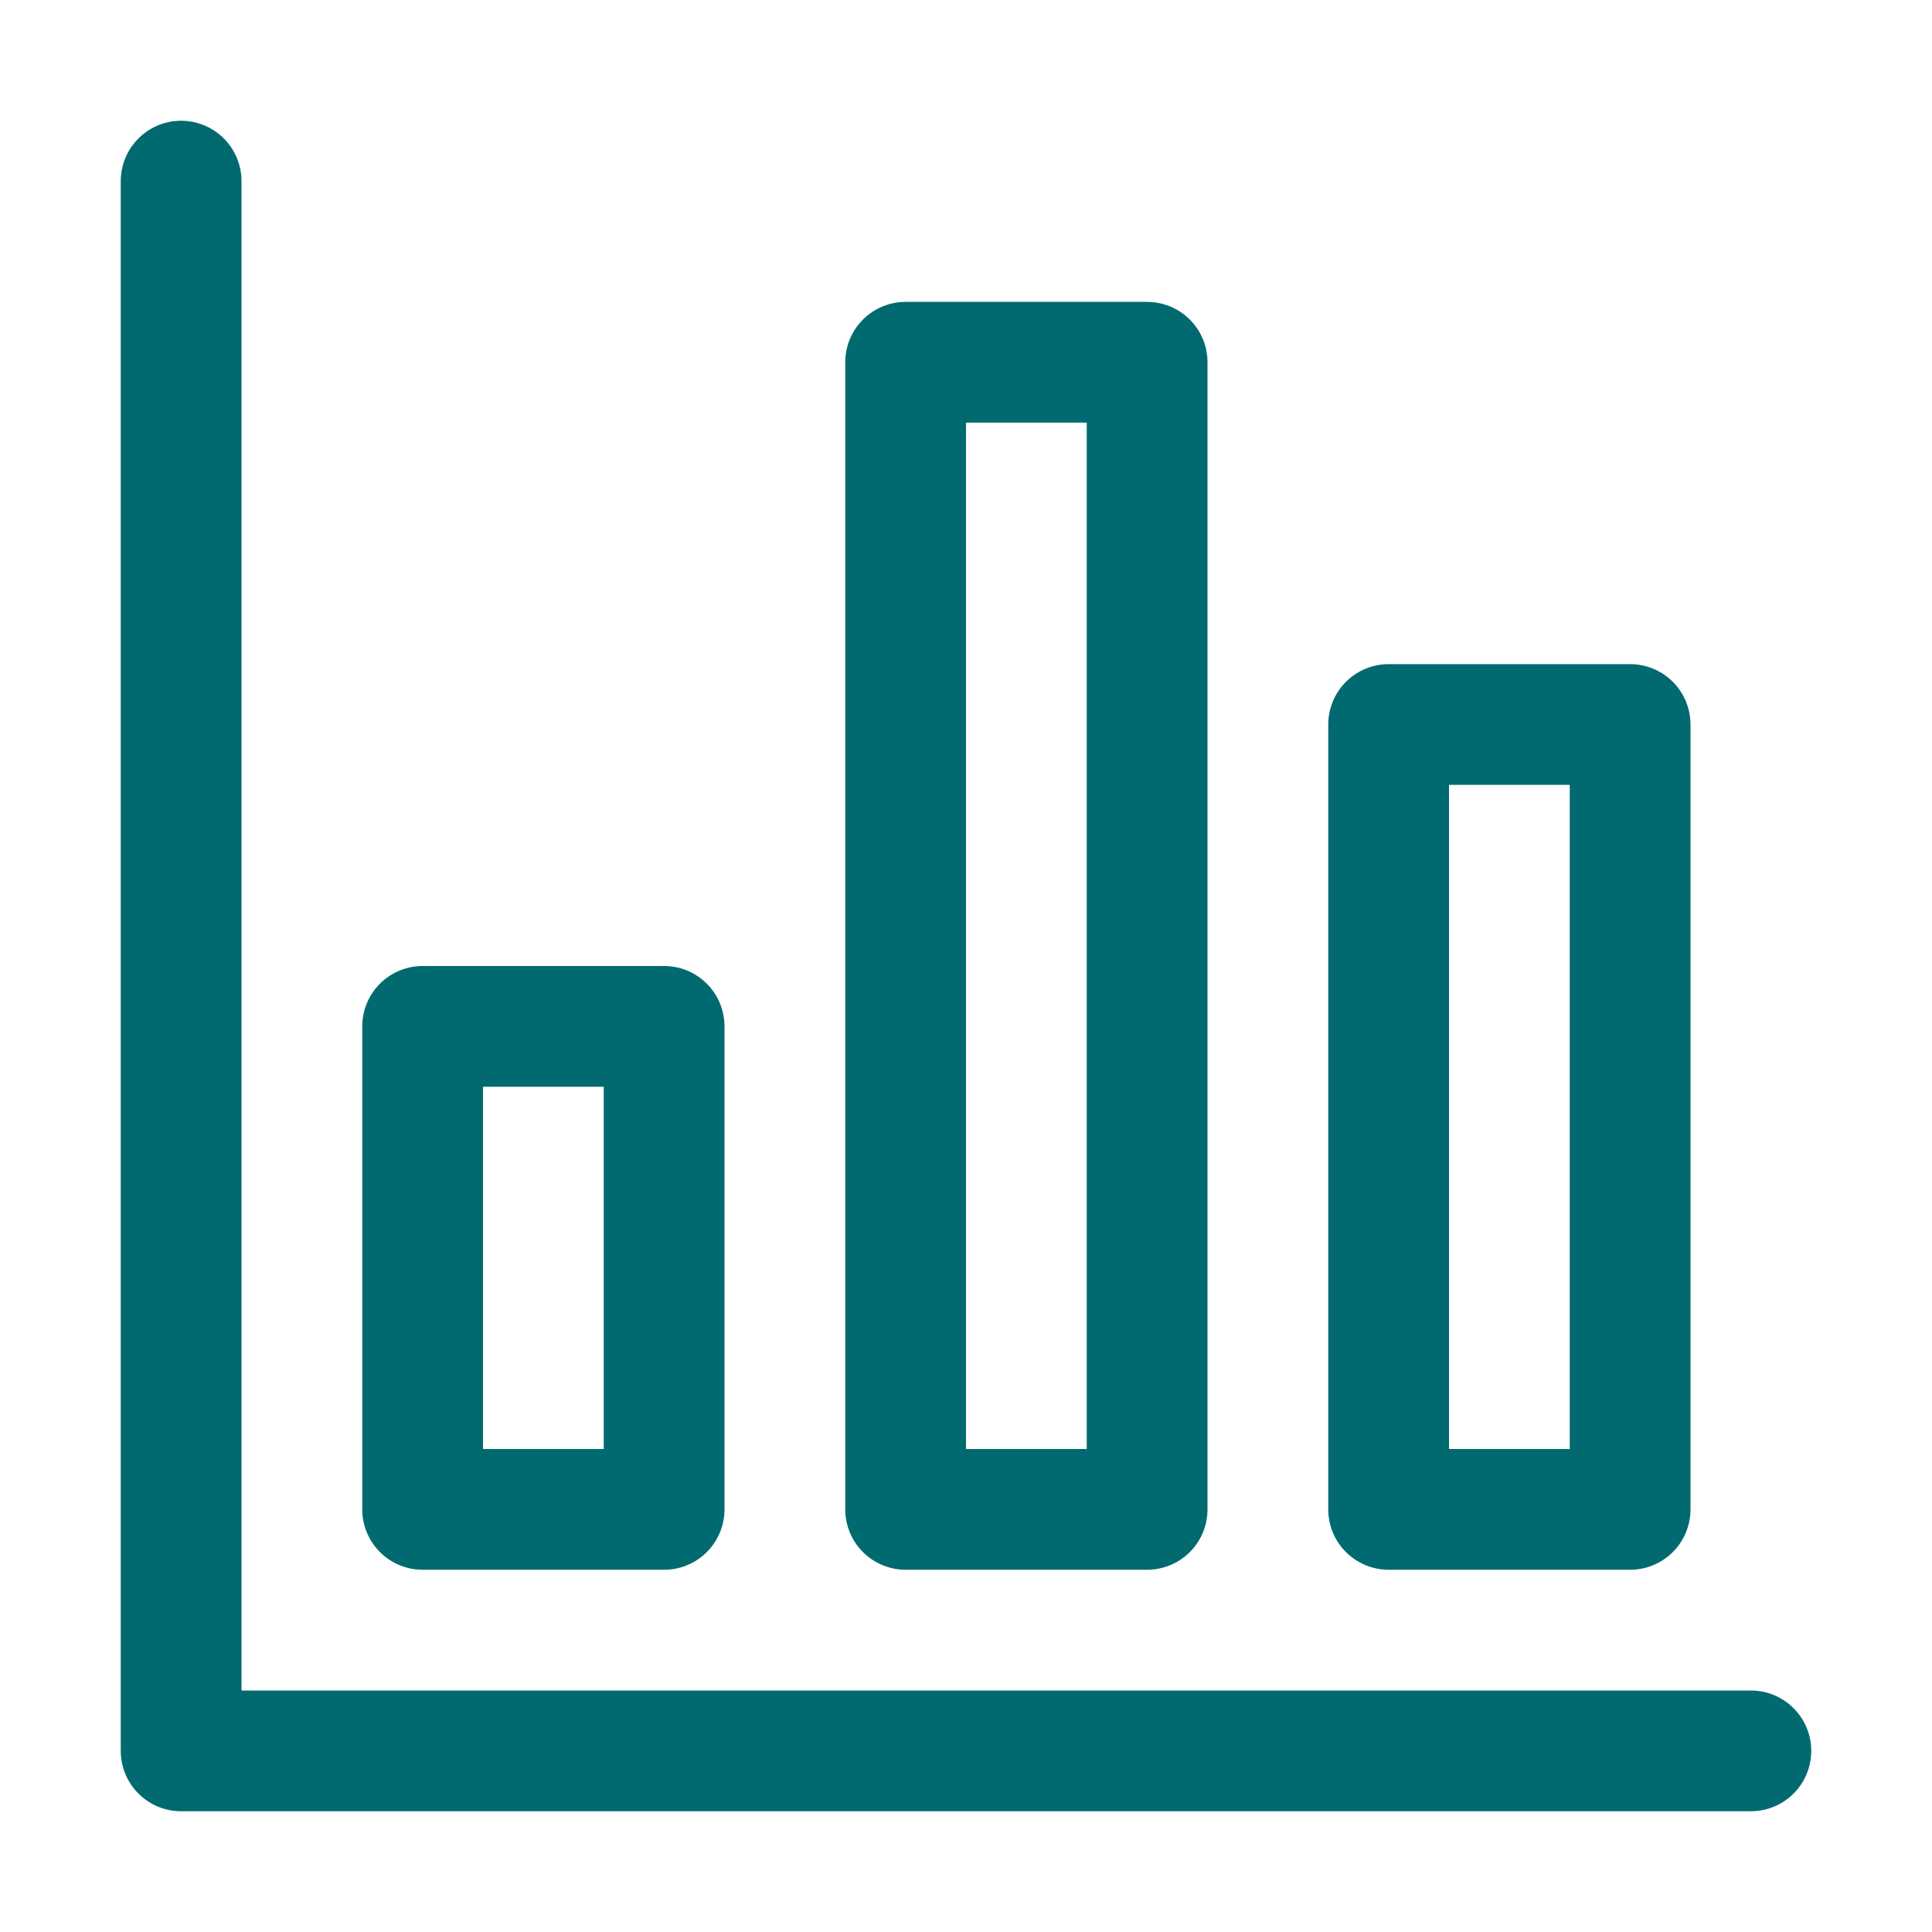   <svg width="32" height="32" viewBox="0 0 32 32" fill="none" xmlns="http://www.w3.org/2000/svg">
<path d="M3 3V29H29M7 17H11V25H7V17ZM15 6H19V25H15V6ZM23 12H27V25H23V12Z" stroke="#006A70" stroke-width="2" stroke-miterlimit="10" stroke-linecap="round" stroke-linejoin="round"/>
</svg>
